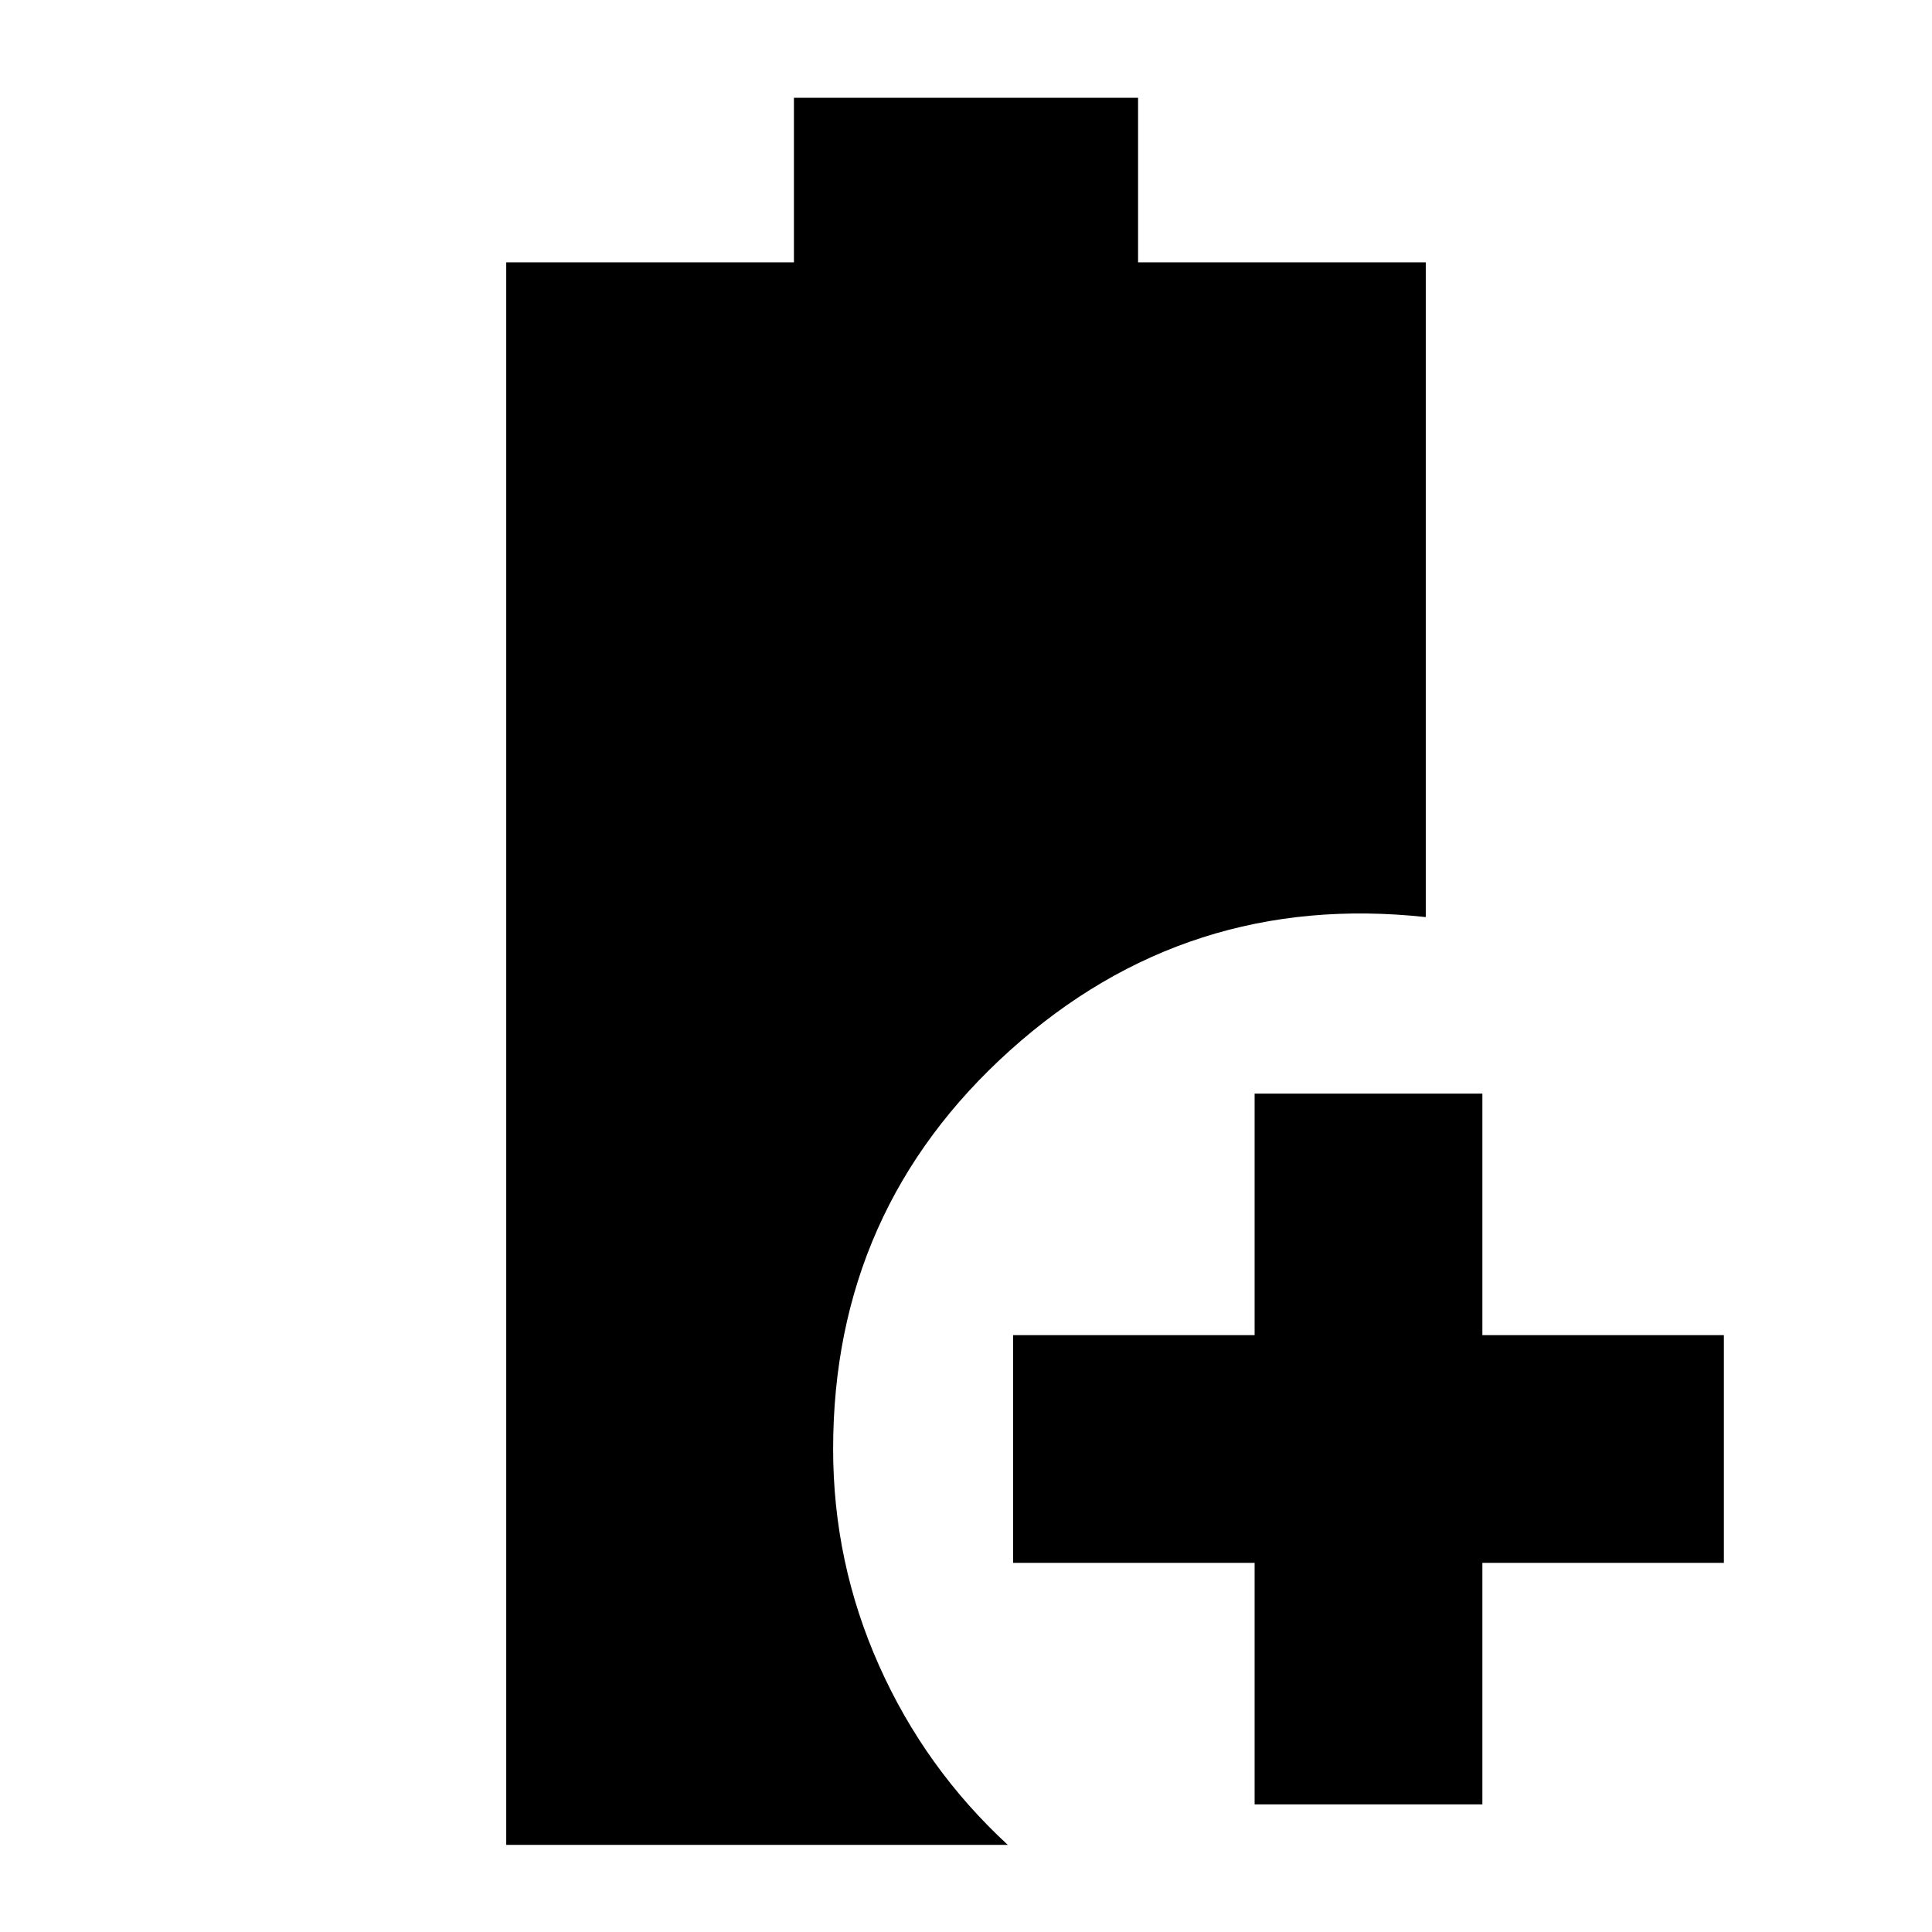 <svg xmlns="http://www.w3.org/2000/svg" height="24" viewBox="0 96 960 960" width="24"><path d="M623.413 992.587v-120h-120V759.413h120v-120h113.174v120h120v113.174h-120v120H623.413Zm-371.87 20.113V226.348H394.5v-81.761h171v81.761h142.957v325.348q-118.587-12.87-206.533 66.184-87.946 79.055-87.946 198.12 0 56.444 22.815 107.592 22.816 51.147 63.968 89.108H251.543Z"/></svg>